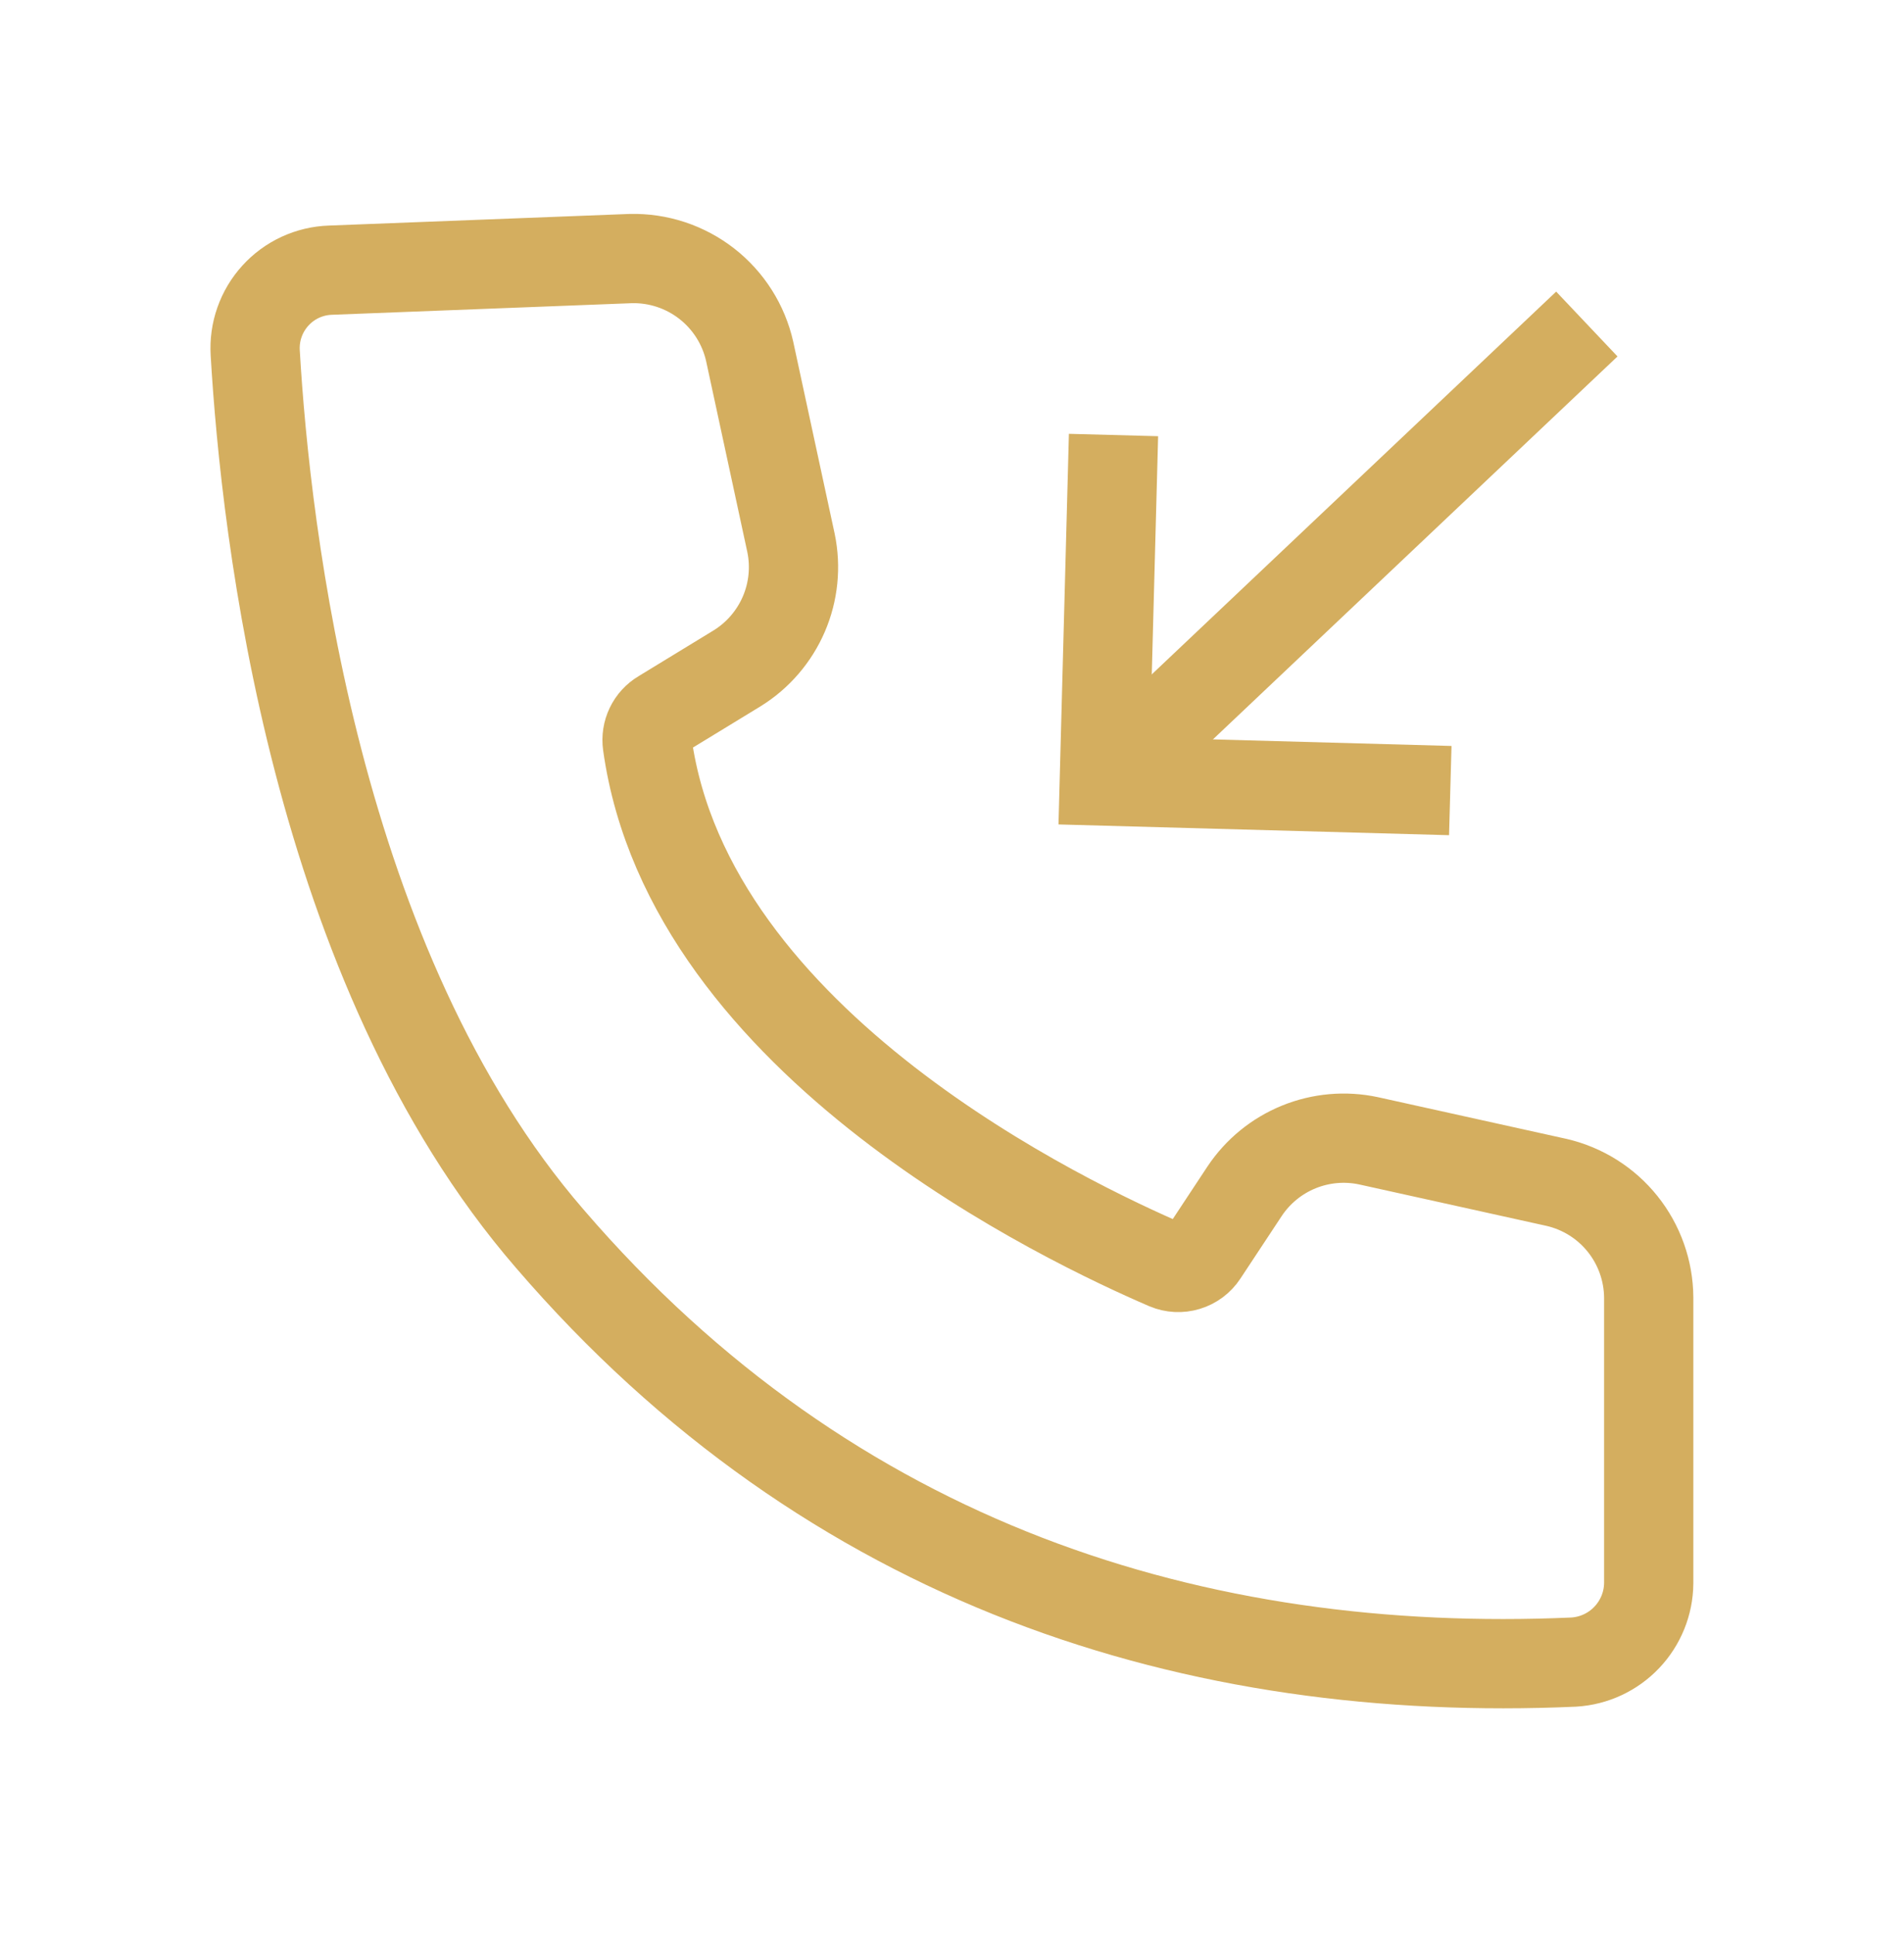 <svg width="64" height="65" viewBox="0 0 64 65" fill="none" xmlns="http://www.w3.org/2000/svg">
<path d="M11.109 9.08C10.759 9.091 10.414 9.173 10.096 9.319C9.778 9.466 9.492 9.676 9.257 9.935C9.021 10.194 8.839 10.498 8.723 10.829C8.606 11.159 8.558 11.51 8.579 11.86C8.929 17.86 10.579 32.5 18.479 41.63C27.939 52.63 40.259 56.42 52.899 55.86C53.577 55.819 54.214 55.523 54.681 55.031C55.149 54.539 55.413 53.888 55.419 53.21V43.6C55.411 42.703 55.102 41.835 54.542 41.135C53.982 40.435 53.202 39.944 52.329 39.74L45.999 38.34C45.216 38.173 44.401 38.245 43.66 38.546C42.918 38.847 42.284 39.364 41.839 40.03L40.439 42.15C40.311 42.344 40.118 42.487 39.896 42.554C39.673 42.622 39.434 42.61 39.219 42.52C35.999 41.13 23.169 35.13 21.759 25.01C21.732 24.814 21.762 24.615 21.848 24.437C21.933 24.259 22.069 24.11 22.239 24.01L24.779 22.46C25.476 22.028 26.023 21.392 26.347 20.64C26.671 19.887 26.755 19.052 26.589 18.25L25.199 11.81C24.996 10.907 24.486 10.103 23.757 9.534C23.028 8.966 22.124 8.667 21.199 8.69L11.109 9.08Z" stroke="#D4AE5F" stroke-width="3"/>
<path d="M48.749 26.57L37.119 26.25L37.429 14.62" stroke="#D4AE5F" stroke-width="3"/>
<path d="M37.109 26.25L53.339 10.89" stroke="#D4AE5F" stroke-width="3"/>
</svg>
